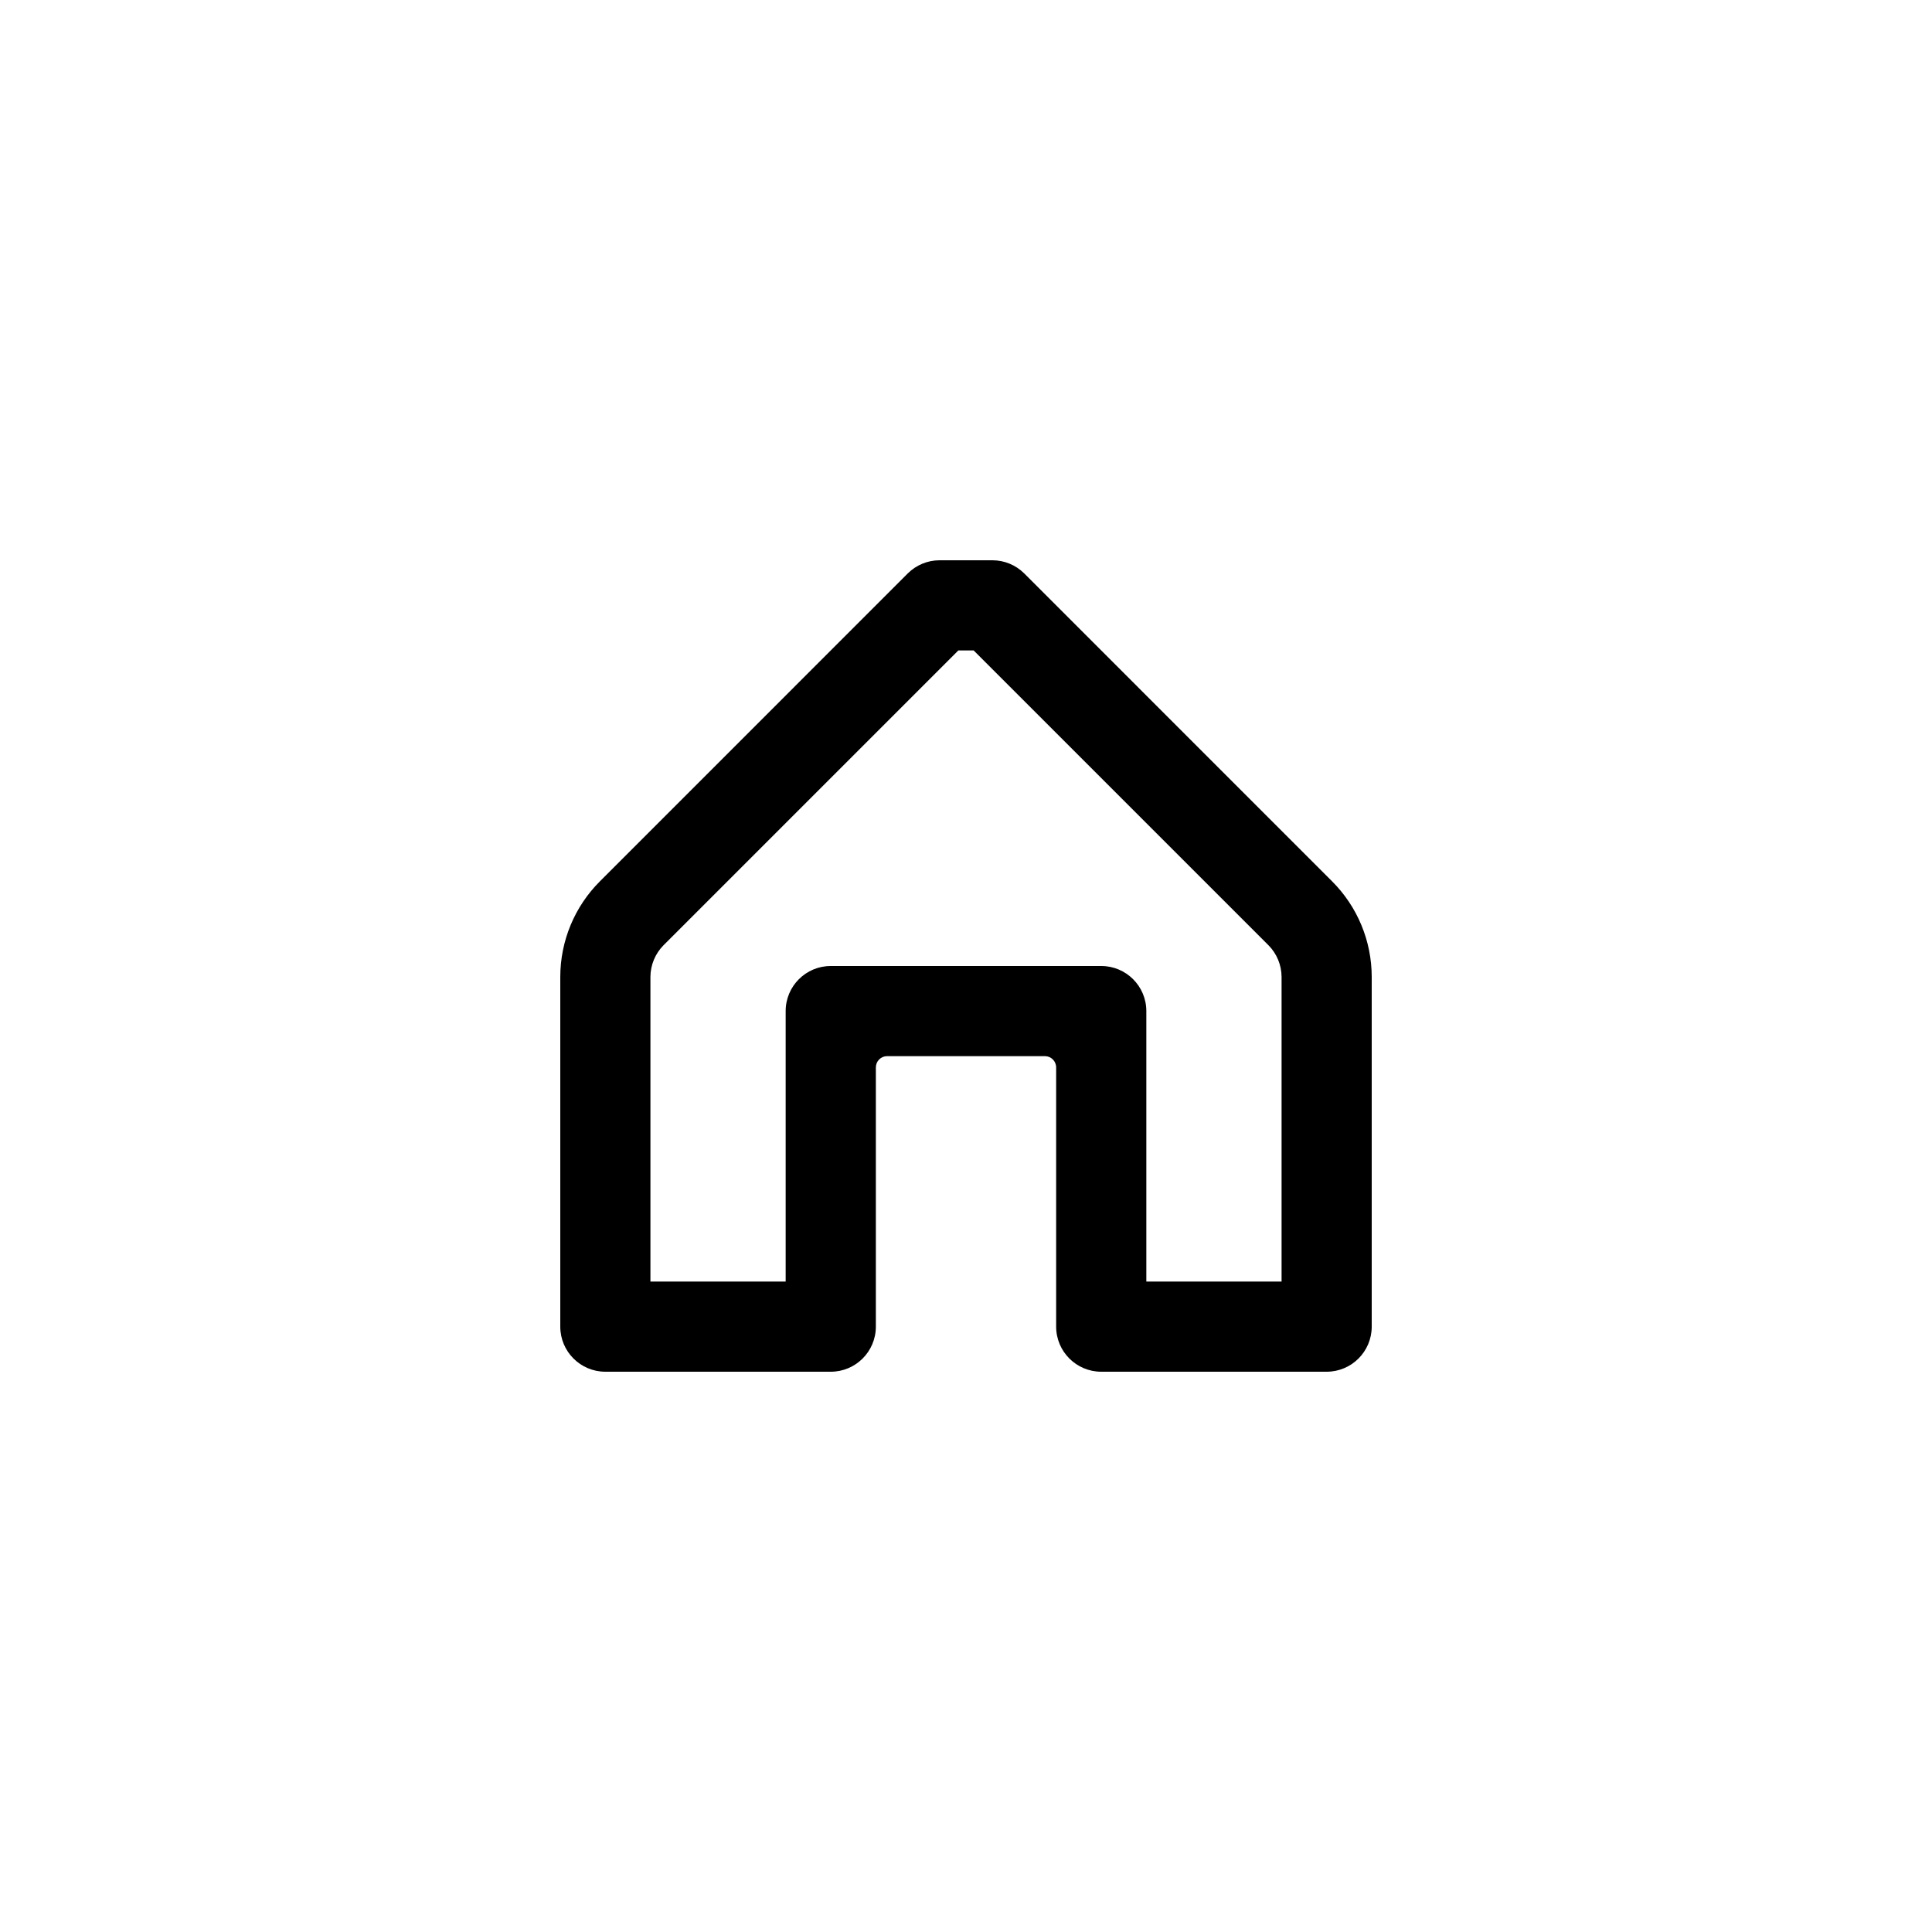 <svg width="50" height="50" viewBox="0 0 50 50" fill="none" xmlns="http://www.w3.org/2000/svg">
<g clip-path="url(#clip0_213_10506)">
<g clip-path="url(#clip1_213_10506)">
<path d="M25.198 16.833L32.828 24.463C33.044 24.681 33.165 24.974 33.167 25.28V33.167H29.667V26.167C29.667 25.522 29.144 25 28.5 25H21.5C20.856 25 20.333 25.522 20.333 26.167V33.167H16.833V25.28C16.835 24.974 16.956 24.681 17.172 24.463L24.802 16.833H25.198ZM25.688 14.5H24.312C24.006 14.501 23.712 14.623 23.495 14.838L15.527 22.807C14.87 23.462 14.501 24.352 14.5 25.28V34.333C14.5 34.978 15.022 35.5 15.667 35.5H21.5C22.144 35.5 22.667 34.978 22.667 34.333V27.625C22.667 27.464 22.797 27.333 22.958 27.333H27.042C27.203 27.333 27.333 27.464 27.333 27.625V34.333C27.333 34.978 27.856 35.5 28.5 35.5H34.333C34.978 35.5 35.5 34.978 35.5 34.333V25.28C35.499 24.352 35.13 23.462 34.473 22.807L26.505 14.838C26.288 14.623 25.994 14.501 25.688 14.5Z" fill="black"/>
</g>
</g>
<defs>
<clipPath id="clip0_213_10506">
<rect width="50" height="50" rx="25" fill="white"/>
</clipPath>
<clipPath id="clip1_213_10506">
<rect width="28" height="28" fill="white" transform="translate(11 11)"/>
</clipPath>
</defs>
</svg>
